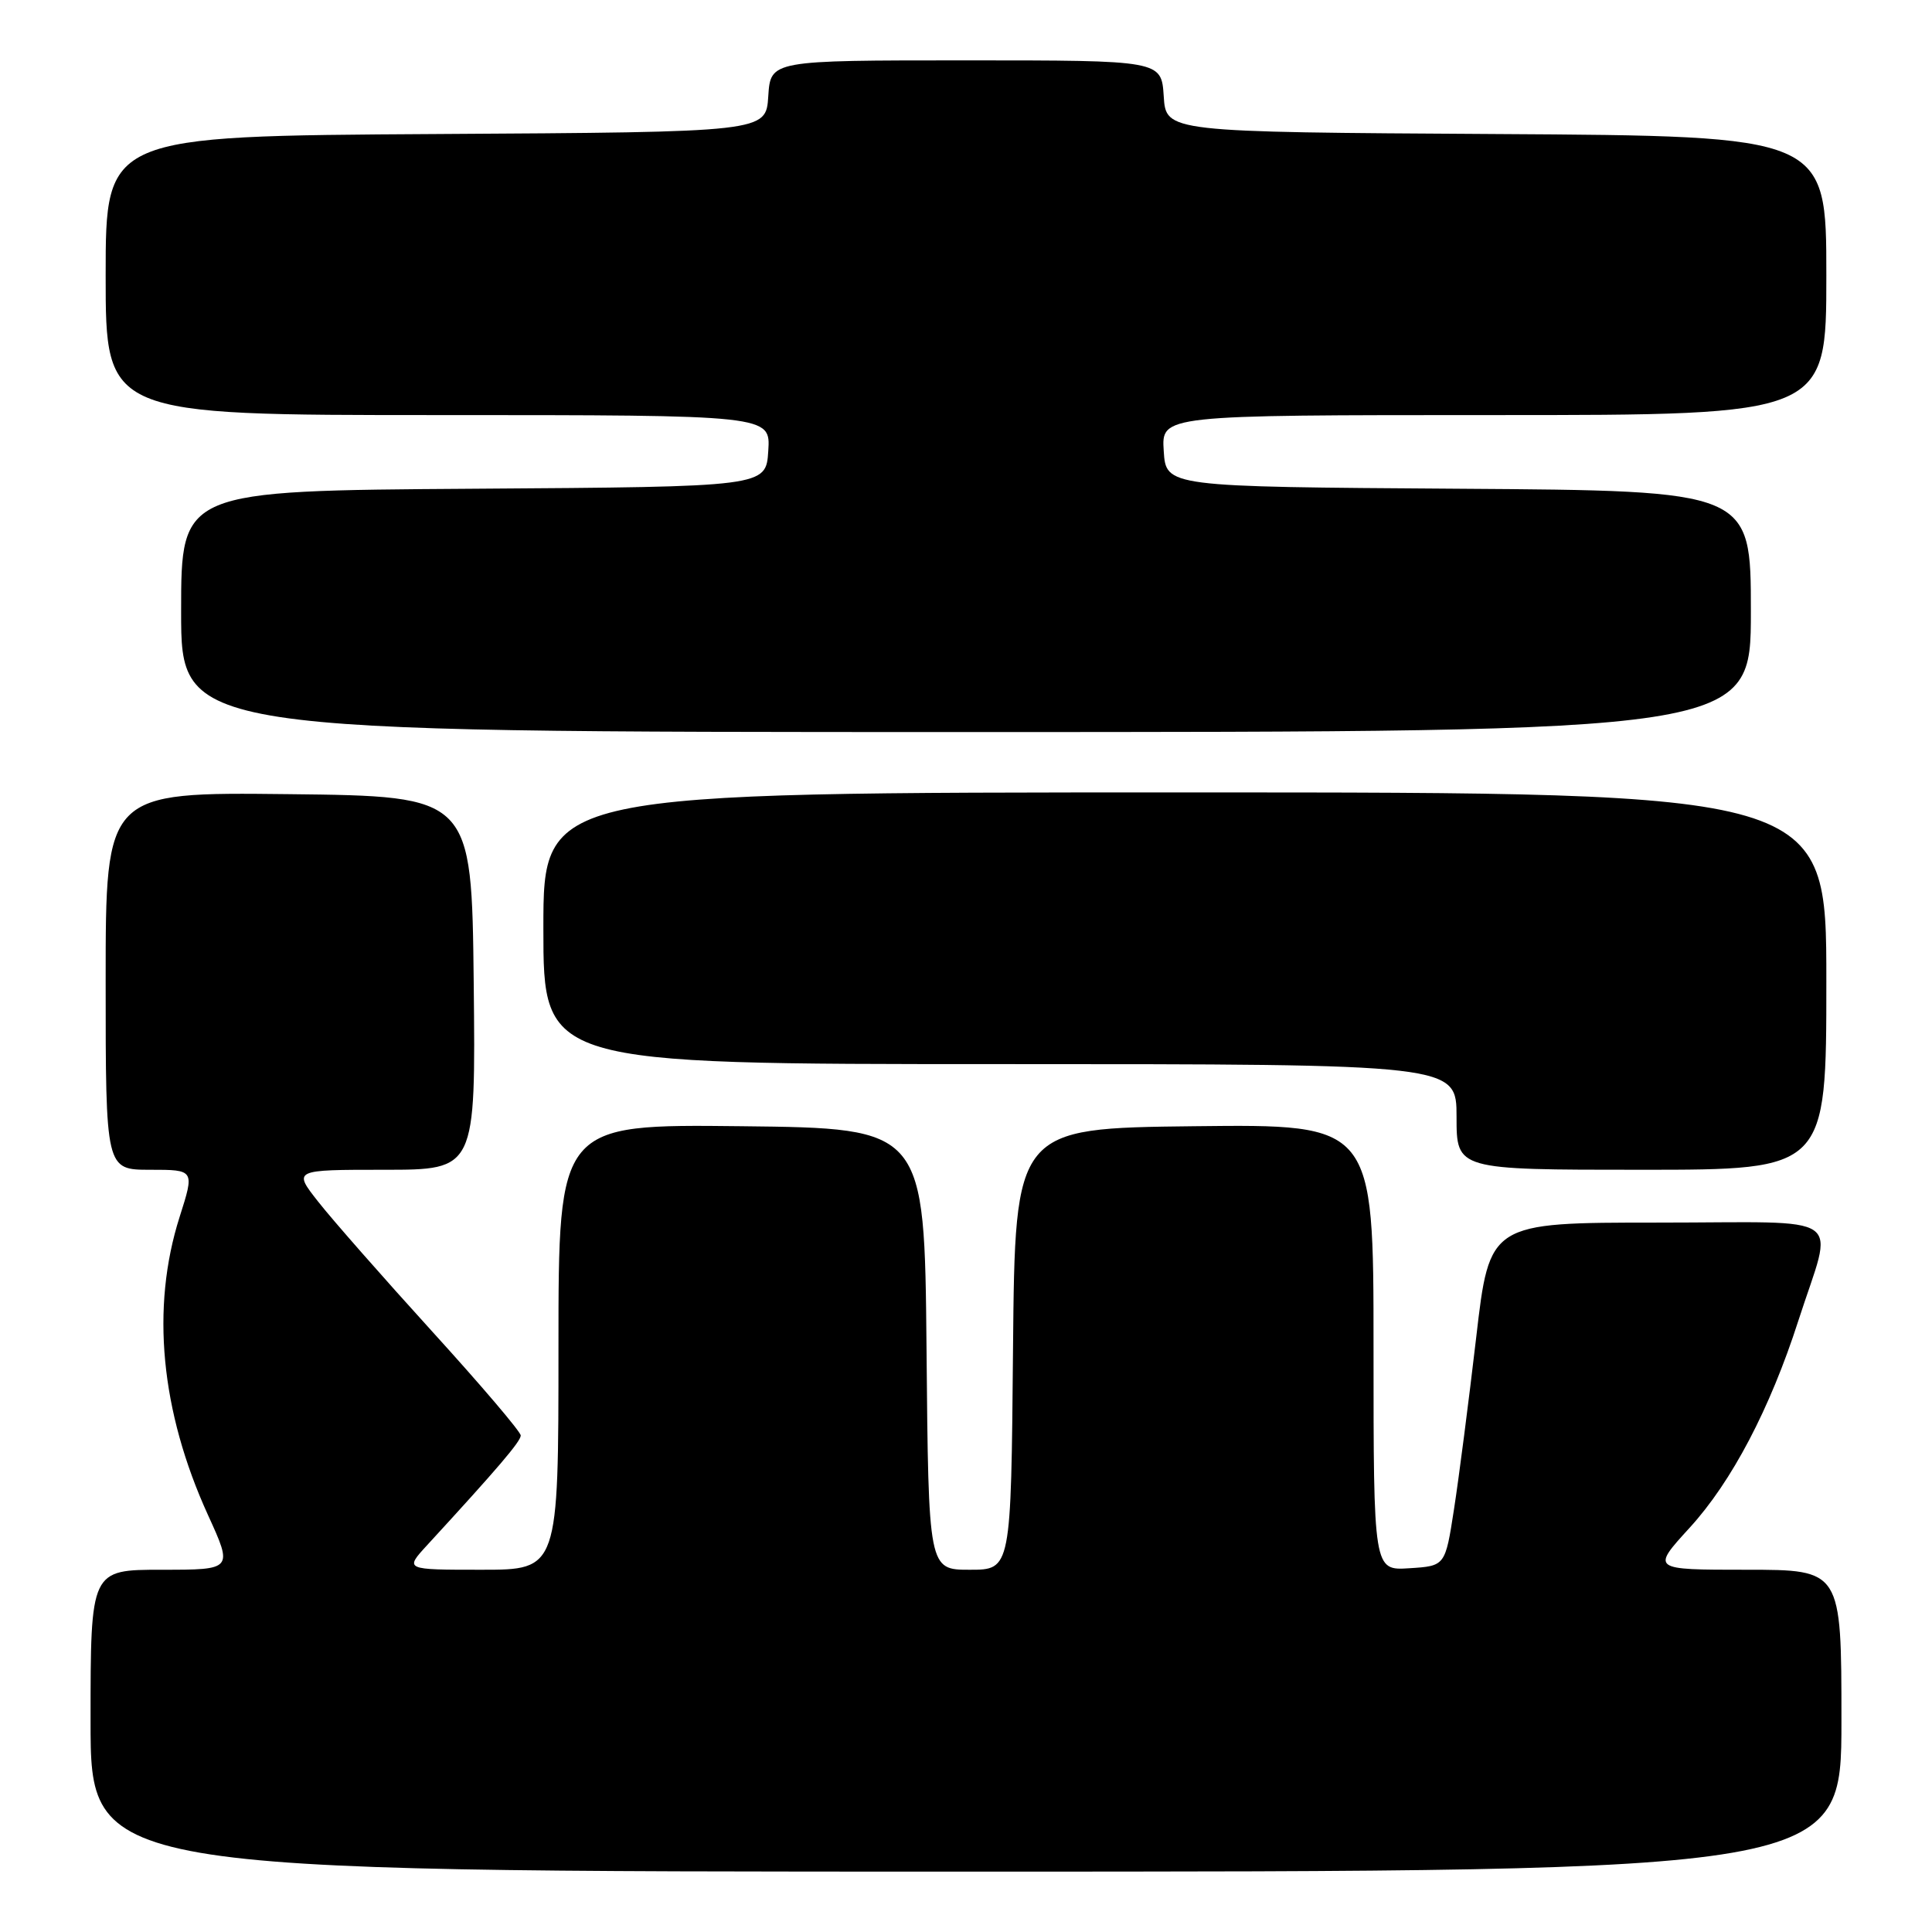<?xml version="1.0" encoding="UTF-8" standalone="no"?>
<!DOCTYPE svg PUBLIC "-//W3C//DTD SVG 1.1//EN" "http://www.w3.org/Graphics/SVG/1.1/DTD/svg11.dtd" >
<svg xmlns="http://www.w3.org/2000/svg" xmlns:xlink="http://www.w3.org/1999/xlink" version="1.1" viewBox="0 0 256 256">
 <g >
 <path fill="currentColor"
d=" M 244.00 228.00 C 244.00 208.00 244.00 208.00 231.40 208.00 C 218.80 208.00 218.80 208.00 223.90 202.42 C 229.47 196.32 234.53 186.68 238.29 175.00 C 242.99 160.41 245.25 162.00 219.71 162.00 C 197.37 162.00 197.37 162.00 195.60 177.25 C 194.62 185.64 193.30 195.88 192.66 200.00 C 191.50 207.50 191.50 207.50 186.75 207.80 C 182.00 208.11 182.00 208.11 182.00 178.54 C 182.00 148.96 182.00 148.96 158.25 149.23 C 134.50 149.50 134.50 149.50 134.23 178.75 C 133.97 208.00 133.97 208.00 128.50 208.00 C 123.03 208.00 123.03 208.00 122.77 178.75 C 122.50 149.50 122.50 149.50 98.25 149.23 C 74.00 148.96 74.00 148.96 74.00 178.48 C 74.00 208.00 74.00 208.00 63.80 208.00 C 53.61 208.00 53.61 208.00 56.59 204.75 C 66.03 194.48 69.00 190.99 69.00 190.21 C 69.00 189.72 63.71 183.51 57.25 176.41 C 50.79 169.30 44.00 161.58 42.17 159.24 C 38.83 155.00 38.83 155.00 50.93 155.00 C 63.03 155.00 63.03 155.00 62.77 130.25 C 62.50 105.50 62.50 105.50 38.25 105.23 C 14.00 104.96 14.00 104.96 14.00 129.98 C 14.00 155.00 14.00 155.00 19.90 155.00 C 25.79 155.00 25.79 155.00 23.80 161.25 C 19.97 173.28 21.28 186.98 27.56 200.75 C 30.87 208.00 30.87 208.00 21.43 208.00 C 12.00 208.00 12.00 208.00 12.00 228.00 C 12.00 248.00 12.00 248.00 128.00 248.00 C 244.00 248.00 244.00 248.00 244.00 228.00 Z  M 242.00 130.00 C 242.00 105.00 242.00 105.00 157.00 105.00 C 72.00 105.00 72.00 105.00 72.00 123.00 C 72.00 141.00 72.00 141.00 132.50 141.00 C 193.00 141.00 193.00 141.00 193.00 148.00 C 193.00 155.00 193.00 155.00 217.50 155.00 C 242.00 155.00 242.00 155.00 242.00 130.00 Z  M 232.00 81.01 C 232.00 65.02 232.00 65.02 193.25 64.76 C 154.50 64.50 154.50 64.50 154.20 59.75 C 153.89 55.00 153.89 55.00 197.95 55.00 C 242.00 55.00 242.00 55.00 242.00 36.51 C 242.00 18.02 242.00 18.02 198.25 17.76 C 154.50 17.50 154.50 17.50 154.20 12.75 C 153.89 8.00 153.89 8.00 128.00 8.00 C 102.11 8.00 102.11 8.00 101.80 12.75 C 101.50 17.50 101.50 17.50 57.75 17.76 C 14.00 18.02 14.00 18.02 14.00 36.51 C 14.00 55.00 14.00 55.00 58.05 55.00 C 102.11 55.00 102.11 55.00 101.80 59.75 C 101.50 64.50 101.50 64.50 62.75 64.76 C 24.00 65.02 24.00 65.02 24.00 81.01 C 24.00 97.00 24.00 97.00 128.00 97.00 C 232.00 97.00 232.00 97.00 232.00 81.01 Z "/>
</g>
</svg>